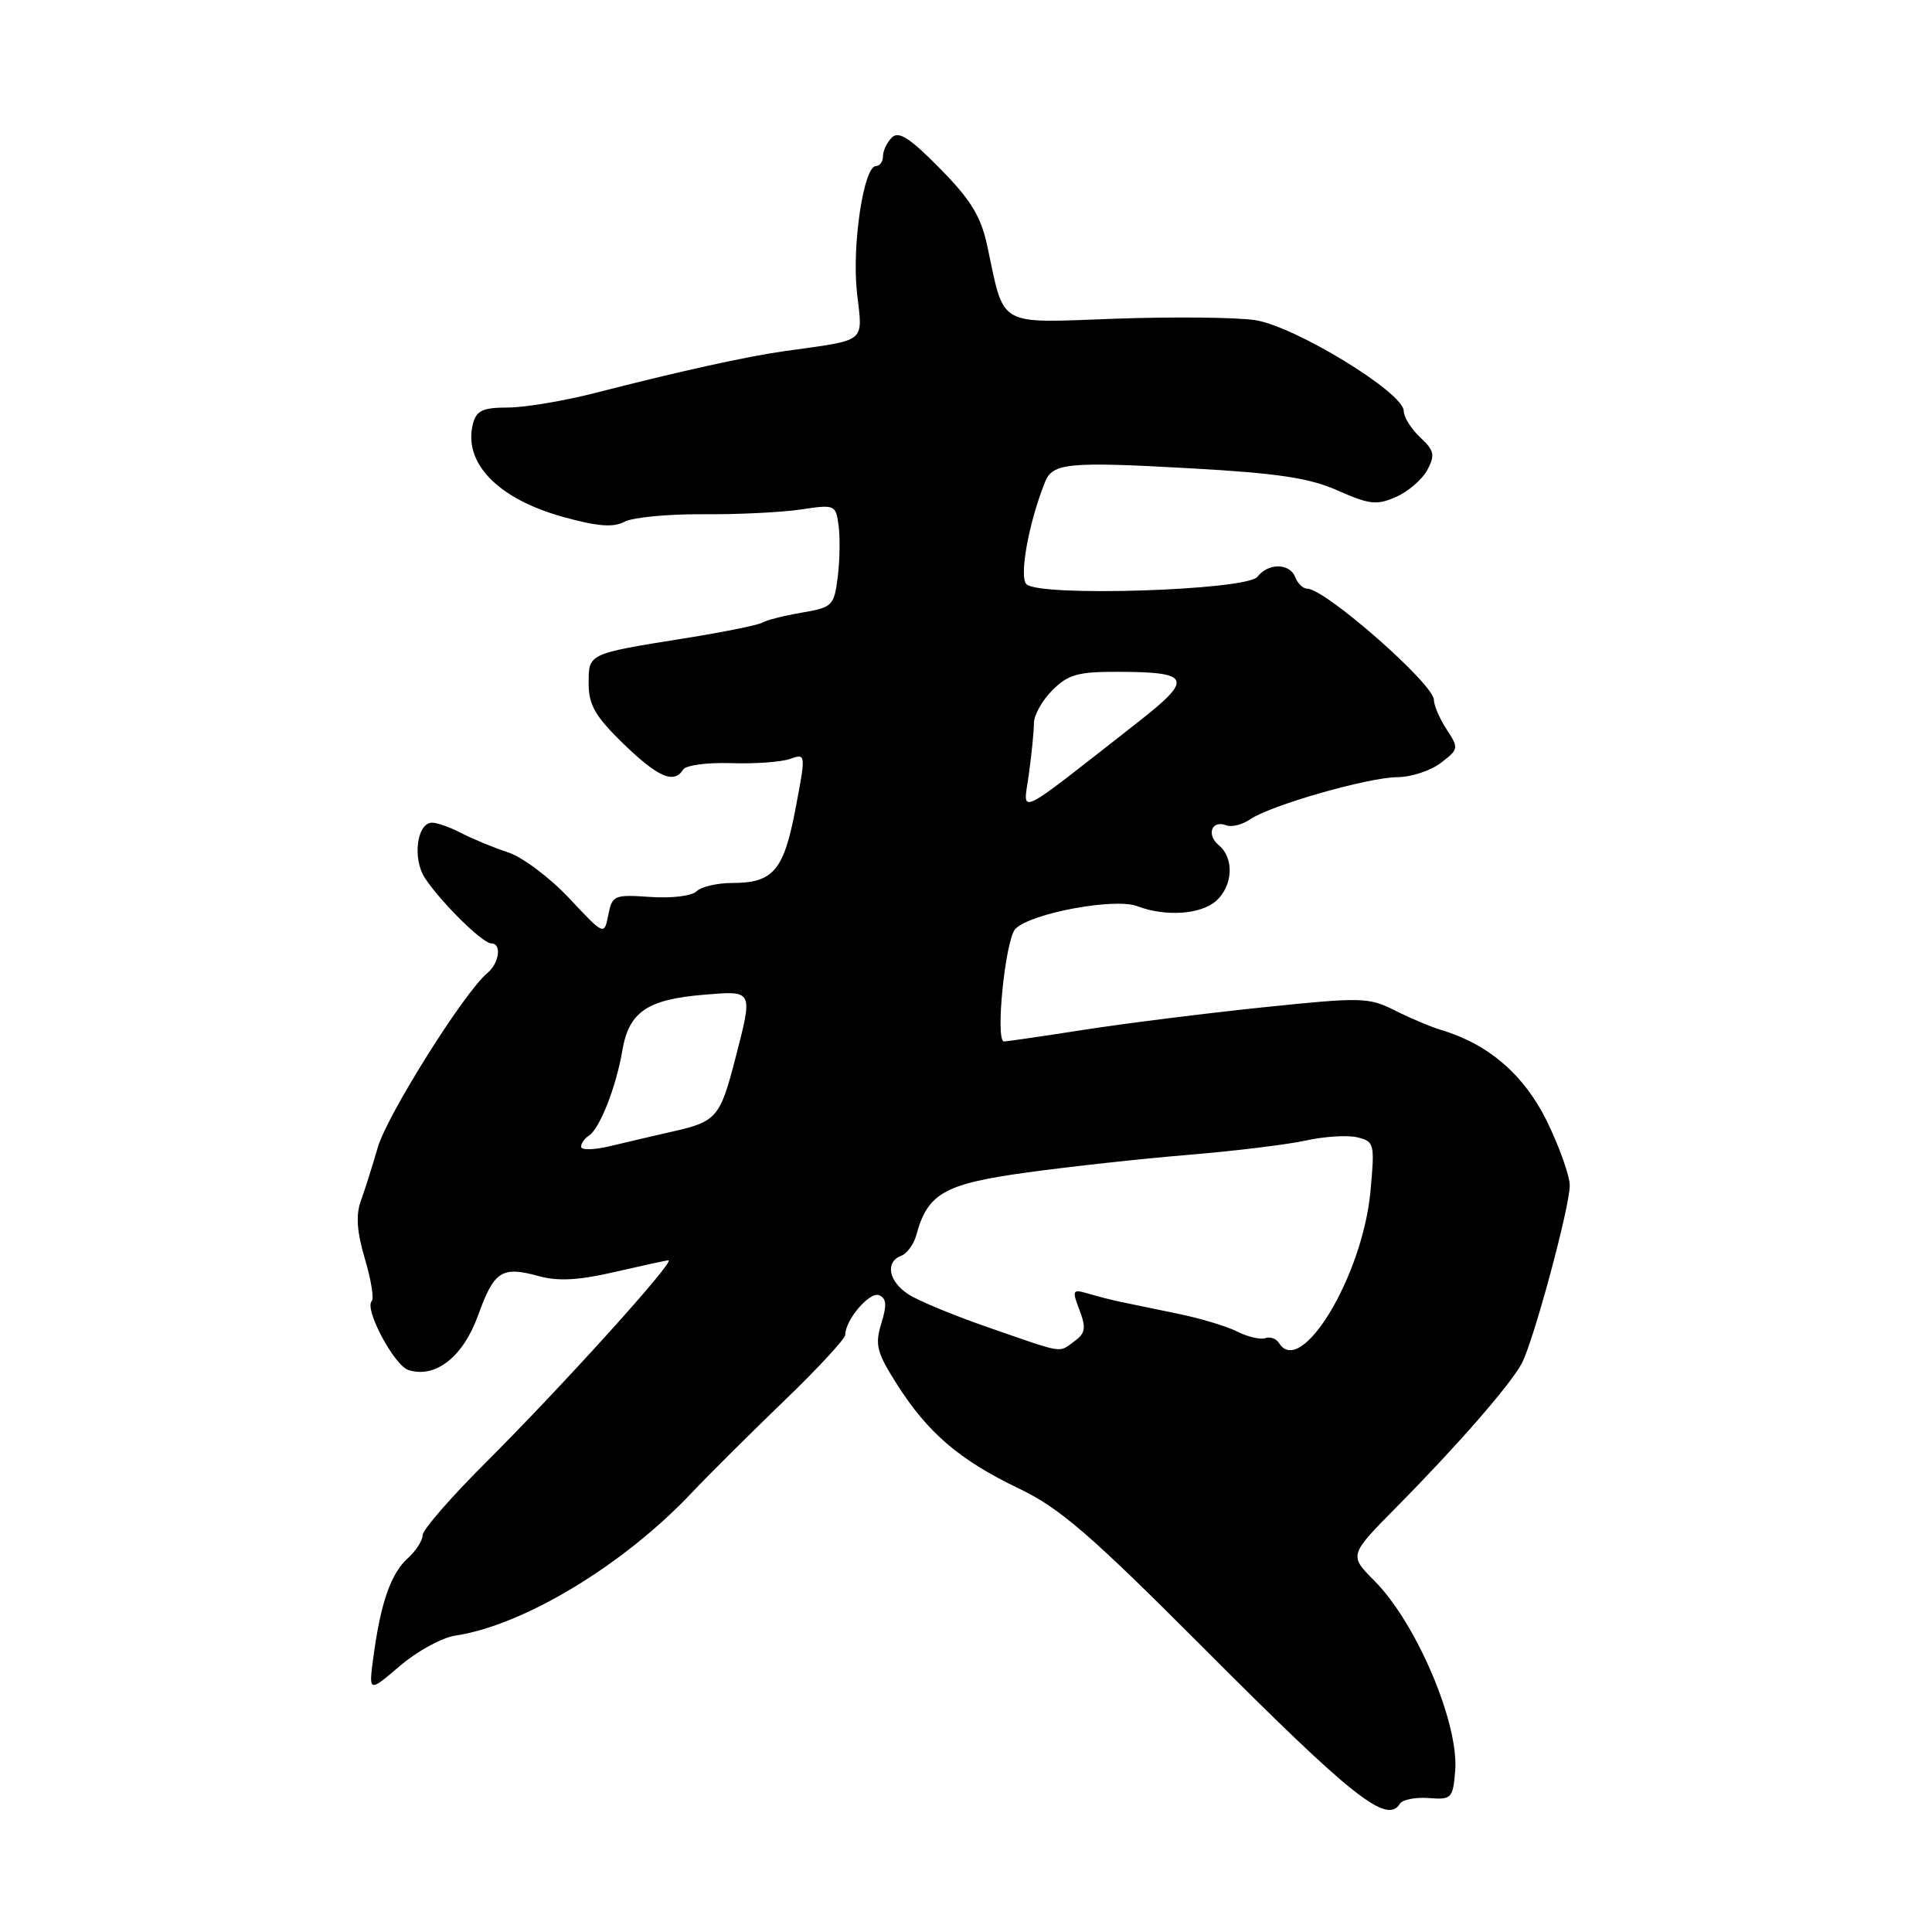 <?xml version="1.0" encoding="UTF-8" standalone="no"?>
<!DOCTYPE svg PUBLIC "-//W3C//DTD SVG 1.1//EN" "http://www.w3.org/Graphics/SVG/1.1/DTD/svg11.dtd" >
<svg xmlns="http://www.w3.org/2000/svg" xmlns:xlink="http://www.w3.org/1999/xlink" version="1.1" viewBox="0 0 256 256">
 <g >
 <path fill="currentColor"
d=" M 185.50 239.00 C 185.84 238.46 187.55 238.12 189.31 238.25 C 192.34 238.49 192.52 238.31 192.82 234.63 C 193.33 228.35 187.68 215.05 182.12 209.47 C 178.74 206.07 178.74 206.07 185.12 199.62 C 193.16 191.49 200.16 183.45 201.64 180.66 C 203.21 177.70 208.00 159.93 208.00 157.09 C 208.00 155.82 206.65 152.02 205.01 148.64 C 201.99 142.46 197.28 138.37 191.00 136.49 C 189.62 136.08 186.85 134.91 184.83 133.89 C 181.36 132.14 180.43 132.12 167.33 133.48 C 159.72 134.27 149.04 135.61 143.59 136.46 C 138.14 137.31 133.39 138.00 133.04 138.00 C 131.84 138.00 133.20 124.50 134.54 123.09 C 136.52 121.02 147.69 118.93 150.68 120.07 C 154.45 121.50 159.15 121.18 161.17 119.35 C 163.38 117.34 163.55 113.70 161.51 112.01 C 159.81 110.60 160.55 108.61 162.49 109.36 C 163.19 109.63 164.61 109.28 165.64 108.57 C 168.37 106.70 181.28 103.00 185.16 102.98 C 186.99 102.97 189.60 102.11 190.93 101.08 C 193.29 99.28 193.31 99.12 191.68 96.64 C 190.76 95.23 190.00 93.47 190.00 92.74 C 190.00 90.65 175.59 78.00 173.21 78.00 C 172.66 78.00 171.95 77.32 171.64 76.50 C 170.91 74.60 168.06 74.56 166.61 76.43 C 165.20 78.23 137.72 79.12 136.01 77.41 C 135.01 76.41 136.32 69.21 138.48 63.85 C 139.48 61.35 141.60 61.15 157.68 62.05 C 169.34 62.70 173.52 63.33 177.29 65.01 C 181.47 66.86 182.45 66.97 184.99 65.84 C 186.59 65.14 188.45 63.53 189.13 62.27 C 190.18 60.29 190.05 59.70 188.18 57.95 C 186.98 56.83 186.00 55.26 186.00 54.44 C 186.00 52.03 171.56 43.21 166.31 42.42 C 163.79 42.04 155.45 41.96 147.78 42.23 C 131.96 42.80 133.15 43.48 130.82 32.60 C 129.98 28.67 128.66 26.50 124.55 22.33 C 120.57 18.28 119.08 17.32 118.18 18.22 C 117.53 18.87 117.00 19.98 117.00 20.70 C 117.00 21.41 116.58 22.00 116.07 22.00 C 114.44 22.00 112.85 32.59 113.56 38.83 C 114.32 45.54 115.01 44.98 104.00 46.52 C 98.94 47.23 90.15 49.17 78.93 52.05 C 74.77 53.12 69.53 54.00 67.30 54.00 C 64.01 54.00 63.13 54.40 62.68 56.11 C 61.32 61.31 65.93 66.09 74.63 68.50 C 79.18 69.76 81.27 69.92 82.74 69.14 C 83.83 68.55 88.50 68.11 93.11 68.14 C 97.73 68.18 103.58 67.89 106.12 67.51 C 110.64 66.83 110.75 66.87 111.12 69.66 C 111.33 71.22 111.28 74.29 111.00 76.48 C 110.52 80.27 110.30 80.49 106.23 81.18 C 103.89 81.58 101.54 82.17 101.01 82.50 C 100.48 82.82 95.87 83.76 90.77 84.57 C 77.84 86.64 78.00 86.57 78.00 90.60 C 78.00 93.41 78.88 94.93 82.59 98.54 C 87.18 102.99 89.31 103.92 90.52 101.97 C 90.87 101.40 93.71 101.02 96.83 101.12 C 99.95 101.23 103.47 100.98 104.65 100.57 C 106.80 99.82 106.80 99.82 105.41 107.16 C 103.85 115.37 102.46 117.00 97.01 117.00 C 95.02 117.00 92.90 117.50 92.30 118.10 C 91.68 118.72 88.99 119.05 86.17 118.85 C 81.38 118.52 81.12 118.63 80.60 121.24 C 80.06 123.97 80.06 123.97 75.43 119.03 C 72.89 116.32 69.24 113.57 67.31 112.94 C 65.38 112.30 62.61 111.16 61.15 110.40 C 59.69 109.64 57.95 109.01 57.27 109.01 C 55.24 109.00 54.62 113.77 56.31 116.35 C 58.39 119.52 63.94 125.00 65.08 125.00 C 66.51 125.00 66.17 127.62 64.56 128.95 C 61.52 131.47 51.32 147.71 50.07 152.00 C 49.35 154.47 48.34 157.69 47.81 159.13 C 47.13 161.00 47.29 163.23 48.35 166.80 C 49.17 169.56 49.58 172.09 49.26 172.40 C 48.23 173.43 52.23 180.94 54.13 181.54 C 57.70 182.67 61.37 179.79 63.34 174.31 C 65.47 168.40 66.48 167.74 71.38 169.09 C 73.95 169.80 76.68 169.65 81.51 168.53 C 85.15 167.69 88.32 167.00 88.57 167.00 C 89.58 167.00 74.48 183.71 64.34 193.82 C 59.75 198.40 56.00 202.71 56.00 203.42 C 56.00 204.12 55.12 205.49 54.04 206.47 C 51.80 208.49 50.46 212.32 49.50 219.40 C 48.83 224.30 48.83 224.30 52.98 220.75 C 55.26 218.80 58.56 216.99 60.31 216.73 C 69.37 215.38 82.61 207.39 91.65 197.81 C 93.89 195.44 99.39 189.97 103.86 185.66 C 108.34 181.35 112.00 177.39 112.00 176.87 C 112.00 174.91 115.20 171.14 116.46 171.62 C 117.46 172.01 117.54 172.89 116.78 175.36 C 115.91 178.19 116.17 179.21 118.84 183.41 C 122.92 189.85 127.18 193.49 135.00 197.23 C 140.45 199.84 144.45 203.30 159.75 218.64 C 179.23 238.18 183.78 241.78 185.50 239.00 Z  M 131.11 175.94 C 126.49 174.35 121.65 172.35 120.36 171.50 C 117.73 169.78 117.26 167.22 119.41 166.40 C 120.19 166.10 121.08 164.88 121.41 163.68 C 122.91 158.12 125.10 156.87 136.08 155.36 C 141.81 154.57 151.45 153.52 157.50 153.02 C 163.55 152.52 170.53 151.67 173.00 151.13 C 175.47 150.58 178.56 150.39 179.85 150.70 C 182.11 151.25 182.18 151.54 181.59 157.88 C 180.55 169.10 172.37 182.64 169.47 177.95 C 169.11 177.37 168.30 177.08 167.66 177.31 C 167.02 177.54 165.36 177.15 163.96 176.45 C 162.57 175.74 158.97 174.66 155.96 174.05 C 152.96 173.43 149.60 172.74 148.50 172.51 C 147.40 172.28 145.48 171.79 144.23 171.42 C 142.09 170.79 142.02 170.92 143.04 173.60 C 143.94 175.96 143.82 176.66 142.37 177.72 C 140.23 179.28 141.19 179.44 131.11 175.94 Z  M 77.00 151.95 C 77.00 151.49 77.46 150.84 78.02 150.49 C 79.45 149.60 81.65 144.02 82.46 139.21 C 83.33 134.09 85.75 132.43 93.25 131.81 C 99.88 131.26 99.80 131.10 97.41 140.36 C 95.42 148.05 94.93 148.62 89.18 149.92 C 86.61 150.51 82.81 151.39 80.75 151.89 C 78.69 152.38 77.00 152.41 77.00 151.95 Z  M 136.33 102.58 C 136.70 99.91 137.00 96.86 137.00 95.81 C 137.00 94.77 138.10 92.80 139.45 91.45 C 141.55 89.36 142.84 89.00 148.20 89.02 C 157.80 89.04 158.15 89.93 150.82 95.66 C 134.09 108.75 135.59 108.03 136.33 102.58 Z "/>
</g>
</svg>